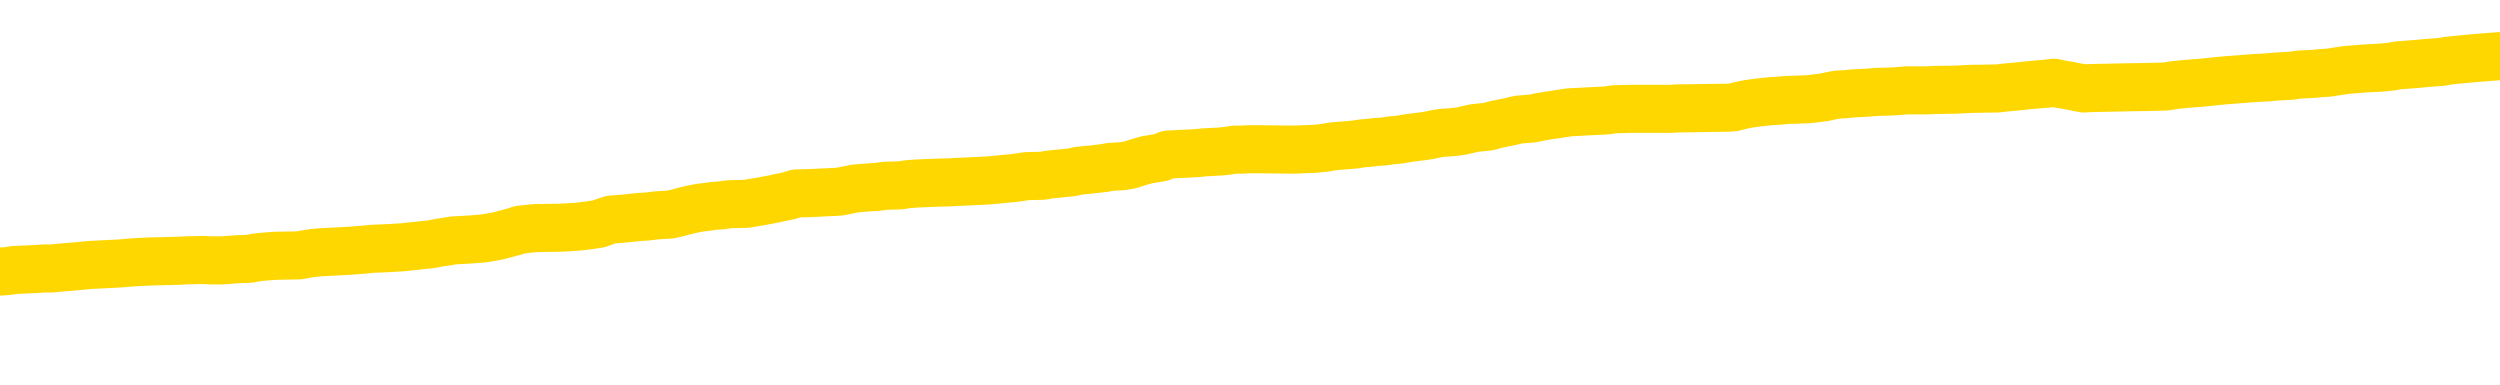 <svg xmlns="http://www.w3.org/2000/svg" version="1.1" viewBox="0 0 6500 1000">
	<path fill="none" stroke="gold" stroke-width="125" stroke-linecap="round" stroke-linejoin="round" d="M0 291367  L-1307019 291367 L-1306835 291365 L-1306344 291363 L-1306051 291361 L-1305740 291359 L-1305505 291357 L-1305452 291355 L-1305392 291352 L-1305239 291351 L-1305199 291348 L-1305066 291347 L-1304774 291345 L-1304233 291345 L-1303623 291344 L-1303575 291344 L-1302935 291343 L-1302901 291343 L-1302376 291343 L-1302243 291341 L-1301853 291339 L-1301525 291336 L-1301408 291333 L-1301196 291331 L-1300480 291331 L-1299910 291330 L-1299802 291330 L-1299628 291328 L-1299407 291326 L-1299005 291324 L-1298979 291322 L-1298051 291319 L-1297964 291316 L-1297882 291314 L-1297812 291311 L-1297514 291310 L-1297362 291307 L-1295472 291308 L-1295371 291308 L-1295109 291308 L-1294815 291310 L-1294674 291307 L-1294425 291307 L-1294389 291306 L-1294231 291304 L-1293768 291302 L-1293515 291300 L-1293302 291298 L-1293051 291296 L-1292702 291295 L-1291775 291292 L-1291681 291290 L-1291270 291288 L-1290099 291286 L-1288910 291284 L-1288818 291282 L-1288791 291279 L-1288525 291276 L-1288226 291274 L-1288097 291271 L-1288059 291268 L-1287245 291268 L-1286861 291270 L-1285800 291271 L-1285739 291271 L-1285474 291298 L-1285003 291323 L-1284810 291348 L-1284547 291373 L-1284210 291372 L-1284074 291371 L-1283619 291369 L-1282876 291368 L-1282858 291367 L-1282693 291364 L-1282625 291364 L-1282108 291363 L-1281080 291363 L-1280884 291361 L-1280395 291360 L-1280033 291359 L-1279624 291359 L-1279239 291360 L-1277535 291360 L-1277437 291360 L-1277366 291360 L-1277304 291360 L-1277120 291359 L-1276783 291359 L-1276143 291357 L-1276066 291356 L-1276005 291356 L-1275818 291355 L-1275738 291355 L-1275561 291353 L-1275542 291352 L-1275312 291352 L-1274924 291351 L-1274036 291351 L-1273996 291349 L-1273908 291348 L-1273881 291345 L-1272873 291344 L-1272723 291341 L-1272699 291340 L-1272566 291339 L-1272526 291337 L-1271268 291336 L-1271210 291336 L-1270670 291335 L-1270617 291335 L-1270571 291335 L-1270176 291333 L-1270036 291332 L-1269836 291331 L-1269690 291331 L-1269525 291331 L-1269248 291332 L-1268890 291332 L-1268337 291331 L-1267692 291330 L-1267433 291327 L-1267280 291326 L-1266879 291324 L-1266839 291323 L-1266718 291322 L-1266656 291323 L-1266642 291323 L-1266548 291323 L-1266255 291322 L-1266104 291316 L-1265774 291314 L-1265696 291311 L-1265620 291310 L-1265393 291306 L-1265327 291303 L-1265099 291300 L-1265047 291298 L-1264882 291296 L-1263876 291295 L-1263693 291294 L-1263142 291292 L-1262749 291290 L-1262351 291288 L-1261501 291286 L-1261423 291284 L-1260844 291283 L-1260403 291283 L-1260162 291282 L-1260004 291282 L-1259604 291279 L-1259583 291279 L-1259138 291278 L-1258733 291276 L-1258597 291274 L-1258422 291271 L-1258285 291268 L-1258035 291266 L-1257035 291264 L-1256953 291263 L-1256818 291262 L-1256779 291261 L-1255889 291259 L-1255673 291258 L-1255230 291257 L-1255113 291255 L-1255056 291254 L-1254380 291254 L-1254279 291253 L-1254251 291253 L-1252909 291251 L-1252503 291250 L-1252463 291249 L-1251535 291247 L-1251437 291246 L-1251304 291245 L-1250900 291243 L-1250874 291242 L-1250781 291241 L-1250564 291239 L-1250153 291237 L-1249000 291234 L-1248708 291231 L-1248679 291229 L-1248071 291227 L-1247821 291225 L-1247801 291223 L-1246872 291222 L-1246821 291219 L-1246698 291218 L-1246681 291215 L-1246525 291214 L-1246350 291211 L-1246213 291210 L-1246157 291209 L-1246049 291207 L-1245963 291206 L-1245730 291205 L-1245655 291203 L-1245347 291202 L-1245229 291201 L-1245059 291199 L-1244968 291198 L-1244865 291198 L-1244842 291197 L-1244765 291197 L-1244667 291194 L-1244300 291193 L-1244196 291192 L-1243692 291190 L-1243240 291189 L-1243202 291188 L-1243178 291186 L-1243137 291185 L-1243009 291184 L-1242908 291182 L-1242466 291181 L-1242184 291180 L-1241592 291178 L-1241461 291177 L-1241187 291174 L-1241034 291173 L-1240881 291172 L-1240796 291169 L-1240718 291168 L-1240532 291166 L-1240482 291166 L-1240454 291165 L-1240374 291164 L-1240351 291162 L-1240068 291160 L-1239464 291157 L-1238469 291156 L-1238171 291154 L-1237437 291153 L-1237192 291152 L-1237102 291150 L-1236525 291149 L-1235827 291148 L-1235074 291146 L-1234756 291145 L-1234373 291142 L-1234296 291141 L-1233662 291140 L-1233476 291138 L-1233388 291138 L-1233259 291138 L-1232946 291137 L-1232897 291136 L-1232755 291134 L-1232733 291133 L-1231765 291132 L-1231220 291131 L-1230742 291131 L-1230681 291131 L-1230357 291131 L-1230335 291129 L-1230273 291129 L-1230063 291128 L-1229986 291127 L-1229931 291125 L-1229909 291124 L-1229870 291123 L-1229854 291121 L-1229097 291120 L-1229080 291119 L-1228281 291117 L-1228128 291116 L-1227223 291115 L-1226717 291113 L-1226488 291111 L-1226446 291111 L-1226331 291109 L-1226155 291108 L-1225400 291109 L-1225265 291108 L-1225101 291107 L-1224783 291105 L-1224607 291103 L-1223585 291100 L-1223562 291097 L-1223311 291096 L-1223097 291093 L-1222464 291092 L-1222226 291089 L-1222193 291087 L-1222015 291084 L-1221935 291081 L-1221845 291080 L-1221781 291077 L-1221340 291075 L-1221317 291073 L-1220776 291072 L-1220520 291071 L-1220025 291069 L-1219148 291068 L-1219111 291067 L-1219059 291066 L-1219017 291064 L-1218900 291063 L-1218624 291062 L-1218417 291059 L-1218219 291056 L-1218196 291054 L-1218146 291051 L-1218107 291050 L-1218029 291048 L-1217431 291046 L-1217371 291044 L-1217268 291043 L-1217114 291042 L-1216482 291040 L-1215801 291039 L-1215498 291036 L-1215151 291035 L-1214954 291034 L-1214906 291031 L-1214585 291030 L-1213958 291028 L-1213811 291027 L-1213775 291026 L-1213717 291024 L-1213640 291022 L-1213399 291022 L-1213311 291020 L-1213216 291019 L-1212923 291018 L-1212788 291016 L-1212728 291015 L-1212691 291012 L-1212419 291012 L-1211413 291011 L-1211237 291010 L-1211187 291010 L-1210894 291008 L-1210702 291006 L-1210369 291004 L-1209862 291003 L-1209300 291000 L-1209285 290998 L-1209268 290997 L-1209168 290994 L-1209053 290991 L-1209014 290989 L-1208977 290987 L-1208911 290987 L-1208883 290986 L-1208744 290987 L-1208451 290987 L-1208401 290987 L-1208296 290987 L-1208031 290986 L-1207566 290985 L-1207422 290985 L-1207367 290982 L-1207310 290981 L-1207119 290979 L-1206754 290978 L-1206540 290978 L-1206345 290978 L-1206287 290978 L-1206228 290975 L-1206074 290974 L-1205805 290973 L-1205375 290979 L-1205359 290979 L-1205282 290978 L-1205218 290977 L-1205088 290967 L-1205065 290966 L-1204781 290965 L-1204733 290963 L-1204679 290962 L-1204216 290961 L-1204178 290961 L-1204137 290959 L-1203946 290958 L-1203466 290957 L-1202979 290955 L-1202963 290954 L-1202925 290953 L-1202668 290951 L-1202591 290949 L-1202361 290947 L-1202345 290945 L-1202050 290942 L-1201608 290941 L-1201161 290939 L-1200657 290938 L-1200503 290937 L-1200216 290935 L-1200176 290933 L-1199845 290932 L-1199623 290930 L-1199106 290928 L-1199030 290926 L-1198782 290924 L-1198588 290921 L-1198528 290920 L-1197752 290918 L-1197678 290918 L-1197447 290917 L-1197430 290917 L-1197369 290916 L-1197173 290914 L-1196709 290914 L-1196686 290913 L-1196556 290913 L-1195255 290913 L-1195239 290913 L-1195161 290912 L-1195068 290912 L-1194850 290912 L-1194698 290910 L-1194520 290912 L-1194466 290913 L-1194179 290914 L-1194139 290914 L-1193770 290914 L-1193329 290914 L-1193146 290914 L-1192825 290913 L-1192530 290913 L-1192084 290910 L-1192012 290909 L-1191550 290906 L-1191112 290905 L-1190930 290904 L-1189476 290901 L-1189344 290900 L-1188887 290897 L-1188661 290896 L-1188275 290893 L-1187758 290890 L-1186804 290888 L-1186010 290885 L-1185335 290884 L-1184910 290881 L-1184599 290880 L-1184369 290876 L-1183685 290872 L-1183672 290868 L-1183462 290863 L-1183440 290861 L-1183266 290859 L-1182316 290857 L-1182048 290855 L-1181233 290853 L-1180922 290851 L-1180885 290849 L-1180827 290847 L-1180210 290845 L-1179572 290843 L-1177946 290841 L-1177273 290840 L-1176631 290840 L-1176553 290840 L-1176497 290840 L-1176461 290840 L-1176433 290839 L-1176321 290836 L-1176303 290835 L-1176280 290833 L-1176127 290832 L-1176073 290829 L-1175995 290828 L-1175876 290827 L-1175778 290825 L-1175661 290824 L-1175391 290821 L-1175122 290820 L-1175104 290817 L-1174904 290816 L-1174757 290813 L-1174531 290812 L-1174397 290811 L-1174088 290809 L-1174028 290808 L-1173675 290805 L-1173326 290804 L-1173225 290803 L-1173161 290800 L-1173101 290799 L-1172717 290796 L-1172336 290795 L-1172231 290794 L-1171971 290792 L-1171700 290790 L-1171541 290788 L-1171508 290787 L-1171446 290786 L-1171305 290784 L-1171121 290783 L-1171077 290782 L-1170789 290782 L-1170772 290780 L-1170539 290780 L-1170478 290779 L-1170440 290779 L-1169860 290778 L-1169727 290776 L-1169703 290771 L-1169685 290762 L-1169667 290751 L-1169651 290740 L-1169627 290730 L-1169611 290722 L-1169590 290713 L-1169573 290703 L-1169550 290698 L-1169533 290693 L-1169511 290689 L-1169495 290686 L-1169446 290682 L-1169373 290678 L-1169339 290671 L-1169315 290666 L-1169279 290661 L-1169238 290656 L-1169201 290653 L-1169185 290648 L-1169161 290644 L-1169124 290641 L-1169107 290637 L-1169084 290634 L-1169066 290632 L-1169048 290629 L-1169032 290626 L-1169002 290622 L-1168976 290618 L-1168931 290617 L-1168915 290614 L-1168873 290613 L-1168825 290610 L-1168754 290608 L-1168739 290605 L-1168723 290603 L-1168660 290601 L-1168621 290600 L-1168582 290599 L-1168416 290597 L-1168351 290596 L-1168335 290595 L-1168291 290592 L-1168232 290591 L-1168020 290589 L-1167986 290588 L-1167944 290587 L-1167866 290585 L-1167328 290584 L-1167250 290583 L-1167146 290580 L-1167057 290579 L-1166881 290577 L-1166531 290576 L-1166375 290575 L-1165937 290573 L-1165780 290572 L-1165650 290571 L-1164946 290568 L-1164745 290567 L-1163785 290564 L-1163302 290563 L-1163203 290563 L-1163111 290561 L-1162866 290560 L-1162793 290559 L-1162350 290556 L-1162254 290555 L-1162239 290553 L-1162223 290552 L-1162198 290551 L-1161732 290549 L-1161515 290548 L-1161375 290547 L-1161082 290545 L-1160993 290544 L-1160952 290543 L-1160922 290541 L-1160749 290540 L-1160690 290539 L-1160614 290537 L-1160534 290536 L-1160464 290536 L-1160155 290535 L-1160070 290534 L-1159856 290532 L-1159821 290531 L-1159137 290530 L-1159038 290528 L-1158833 290527 L-1158787 290526 L-1158508 290524 L-1158446 290523 L-1158429 290520 L-1158351 290519 L-1158043 290516 L-1158019 290515 L-1157965 290512 L-1157942 290511 L-1157820 290510 L-1157684 290507 L-1157440 290506 L-1157314 290506 L-1156667 290504 L-1156651 290504 L-1156627 290504 L-1156446 290502 L-1156370 290500 L-1156278 290499 L-1155851 290498 L-1155434 290496 L-1155041 290494 L-1154963 290492 L-1154944 290491 L-1154581 290490 L-1154344 290488 L-1154116 290487 L-1153803 290486 L-1153725 290484 L-1153644 290482 L-1153466 290479 L-1153451 290478 L-1153185 290475 L-1153105 290474 L-1152875 290472 L-1152649 290471 L-1152333 290471 L-1152158 290470 L-1151797 290470 L-1151405 290469 L-1151336 290466 L-1151272 290465 L-1151132 290462 L-1151080 290461 L-1150978 290458 L-1150477 290457 L-1150279 290455 L-1150032 290454 L-1149847 290453 L-1149547 290451 L-1149471 290450 L-1149305 290447 L-1148421 290446 L-1148392 290443 L-1148269 290441 L-1147691 290439 L-1147613 290438 L-1146899 290438 L-1146587 290438 L-1146374 290438 L-1146357 290438 L-1145971 290438 L-1145446 290435 L-1145000 290434 L-1144670 290433 L-1144517 290431 L-1144191 290431 L-1144013 290430 L-1143932 290430 L-1143725 290427 L-1143550 290426 L-1142621 290425 L-1141732 290423 L-1141692 290422 L-1141464 290422 L-1141085 290421 L-1140298 290419 L-1140063 290418 L-1139988 290417 L-1139630 290415 L-1139058 290413 L-1138791 290411 L-1138405 290410 L-1138301 290410 L-1138131 290410 L-1137513 290410 L-1137302 290410 L-1136994 290410 L-1136941 290409 L-1136813 290407 L-1136760 290406 L-1136641 290405 L-1136305 290402 L-1135345 290401 L-1135214 290398 L-1135012 290397 L-1134381 290396 L-1134070 290394 L-1133656 290393 L-1133628 290392 L-1133483 290390 L-1133063 290389 L-1131730 290389 L-1131683 290388 L-1131555 290385 L-1131538 290384 L-1130960 290381 L-1130754 290380 L-1130725 290378 L-1130684 290377 L-1130627 290376 L-1130589 290374 L-1130511 290373 L-1130368 290372 L-1129913 290370 L-1129795 290369 L-1129510 290368 L-1129137 290366 L-1129041 290365 L-1128714 290364 L-1128360 290362 L-1128190 290361 L-1128142 290360 L-1128033 290358 L-1127944 290357 L-1127917 290356 L-1127840 290353 L-1127537 290352 L-1127503 290349 L-1127431 290348 L-1127063 290346 L-1126728 290345 L-1126647 290345 L-1126427 290344 L-1126256 290342 L-1126228 290341 L-1125731 290340 L-1125182 290337 L-1124301 290336 L-1124203 290333 L-1124126 290332 L-1123851 290331 L-1123604 290328 L-1123530 290327 L-1123469 290324 L-1123350 290323 L-1123307 290321 L-1123197 290320 L-1123121 290317 L-1122420 290316 L-1122174 290315 L-1122135 290313 L-1121978 290312 L-1121379 290312 L-1121152 290312 L-1121060 290312 L-1120585 290312 L-1119988 290309 L-1119468 290308 L-1119447 290307 L-1119301 290305 L-1118981 290305 L-1118440 290305 L-1118208 290305 L-1118037 290305 L-1117551 290304 L-1117323 290303 L-1117238 290301 L-1116892 290300 L-1116566 290300 L-1116043 290299 L-1115716 290297 L-1115115 290296 L-1114918 290293 L-1114866 290292 L-1114825 290291 L-1114544 290289 L-1113859 290287 L-1113549 290285 L-1113524 290283 L-1113333 290281 L-1113110 290280 L-1113024 290279 L-1112361 290276 L-1112336 290275 L-1112114 290272 L-1111785 290271 L-1111433 290268 L-1111228 290267 L-1110995 290264 L-1110737 290263 L-1110548 290260 L-1110501 290259 L-1110273 290258 L-1110239 290256 L-1110082 290255 L-1109868 290254 L-1109695 290252 L-1109604 290251 L-1109326 290250 L-1109083 290248 L-1108767 290247 L-1108341 290247 L-1108304 290247 L-1107820 290247 L-1107587 290247 L-1107375 290246 L-1107149 290244 L-1106599 290244 L-1106352 290243 L-1105518 290243 L-1105462 290242 L-1105440 290240 L-1105282 290239 L-1104821 290238 L-1104780 290236 L-1104440 290234 L-1104307 290232 L-1104084 290231 L-1103512 290230 L-1103040 290228 L-1102846 290227 L-1102653 290226 L-1102463 290224 L-1102361 290223 L-1101993 290222 L-1101947 290220 L-1101865 290219 L-1100572 290218 L-1100524 290216 L-1100255 290216 L-1100110 290216 L-1099559 290216 L-1099443 290215 L-1099361 290214 L-1099002 290212 L-1098778 290211 L-1098497 290210 L-1098168 290207 L-1097660 290206 L-1097547 290205 L-1097468 290203 L-1097304 290202 L-1097010 290202 L-1096541 290202 L-1096344 290203 L-1096294 290203 L-1095644 290202 L-1095522 290201 L-1095068 290201 L-1095032 290199 L-1094564 290198 L-1094453 290197 L-1094437 290195 L-1094221 290195 L-1094040 290194 L-1093508 290194 L-1092479 290194 L-1092279 290193 L-1091821 290191 L-1090873 290189 L-1090774 290187 L-1090420 290185 L-1090359 290183 L-1090345 290182 L-1090310 290181 L-1089940 290179 L-1089820 290178 L-1089578 290177 L-1089414 290175 L-1089227 290174 L-1089106 290173 L-1088036 290170 L-1087178 290169 L-1086965 290166 L-1086868 290165 L-1086694 290162 L-1086361 290161 L-1086289 290159 L-1086231 290158 L-1086056 290158 L-1085667 290157 L-1085432 290155 L-1085320 290154 L-1085203 290153 L-1084223 290151 L-1084197 290150 L-1083603 290147 L-1083570 290147 L-1083422 290146 L-1083137 290145 L-1082225 290145 L-1081279 290145 L-1081126 290143 L-1081024 290143 L-1080892 290142 L-1080749 290141 L-1080723 290140 L-1080608 290138 L-1080390 290137 L-1079709 290136 L-1079579 290134 L-1079276 290133 L-1079036 290130 L-1078704 290129 L-1078065 290128 L-1077722 290125 L-1077661 290124 L-1077505 290124 L-1076583 290124 L-1076113 290124 L-1076069 290124 L-1076057 290122 L-1076015 290121 L-1075993 290120 L-1075966 290118 L-1075822 290117 L-1075400 290116 L-1075065 290116 L-1074873 290114 L-1074445 290114 L-1074257 290113 L-1073868 290110 L-1073334 290109 L-1072961 290108 L-1072940 290108 L-1072690 290106 L-1072571 290105 L-1072496 290104 L-1072360 290102 L-1072320 290101 L-1072241 290100 L-1071846 290098 L-1071350 290097 L-1071238 290094 L-1071065 290093 L-1070757 290092 L-1070310 290090 L-1069987 290089 L-1069844 290086 L-1069417 290084 L-1069264 290081 L-1069209 290078 L-1068395 290077 L-1068375 290076 L-1068003 290074 L-1067946 290074 L-1066817 290073 L-1066749 290073 L-1066191 290072 L-1065996 290071 L-1065860 290069 L-1065627 290068 L-1065280 290067 L-1065245 290064 L-1065210 290063 L-1065141 290060 L-1064793 290059 L-1064620 290057 L-1064136 290056 L-1064119 290055 L-1063794 290053 L-1063637 290052 L-1062496 290049 L-1062471 290048 L-1062279 290045 L-1062086 290044 L-1061836 290043 L-1061818 290041 L-1060798 290040 L-1060500 290039 L-1060425 290037 L-1060289 290035 L-1060113 290033 L-1059536 290031 L-1059321 290029 L-1059257 290028 L-1059126 290027 L-1059089 290024 L-1058566 290023 L-1058428 290545 L-1058414 290545 L-1058391 290545 L-1058371 290545 L-1058144 290021 L-1057368 290021 L-1057326 290021 L-1056958 290021 L-1056880 290020 L-1056828 290019 L-1056155 290017 L-1055412 290016 L-1054988 290016 L-1054540 290015 L-1053478 290013 L-1053167 290011 L-1052757 290011 L-1052685 290009 L-1052160 290009 L-1052066 290009 L-1052048 290009 L-1051603 290008 L-1051418 290006 L-1050637 290003 L-1049965 290002 L-1049553 289998 L-1049321 289995 L-1049180 289994 L-1049099 289991 L-1049079 289990 L-1049003 289990 L-1048874 289988 L-1048557 289990 L-1048333 289990 L-1048008 289988 L-1047946 289988 L-1047576 289988 L-1047543 289988 L-1047334 289988 L-1046667 289988 L-1046589 289988 L-1046431 289986 L-1046321 289986 L-1045994 289984 L-1045839 289983 L-1045498 289983 L-1045441 289980 L-1045103 289978 L-1044900 289976 L-1044847 289974 L-1043470 289972 L-1043341 289971 L-1042907 289970 L-1042587 289968 L-1041759 289966 L-1041636 289964 L-1040905 289962 L-1040749 289959 L-1040708 289958 L-1040654 289956 L-1040631 289955 L-1040517 289954 L-1040221 289952 L-1039931 289951 L-1039877 289950 L-1039756 289948 L-1039726 289947 L-1039626 289946 L-1039182 289946 L-1039030 289944 L-1038195 289944 L-1037653 289943 L-1037318 289943 L-1037303 289942 L-1037227 289941 L-1037111 289939 L-1036916 289938 L-1036652 289937 L-1035818 289935 L-1035721 289934 L-1035200 289933 L-1035158 289931 L-1035059 289930 L-1034230 289930 L-1034095 289929 L-1033757 289929 L-1033203 289927 L-1032823 289926 L-1032660 289925 L-1032350 289923 L-1031537 289922 L-1031231 289921 L-1030963 289921 L-1030641 289921 L-1030320 289922 L-1030045 289922 L-1029216 289919 L-1029121 289918 L-1029029 289914 L-1028924 289910 L-1028537 289906 L-1028057 289903 L-1028041 289902 L-1027922 289901 L-1027554 289898 L-1027460 289897 L-1026626 289894 L-1026549 289893 L-1026249 289891 L-1026159 289890 L-1025751 289887 L-1025641 289885 L-1024942 289883 L-1024469 289882 L-1024408 289881 L-1024190 289878 L-1023916 289877 L-1023803 289875 L-1022776 289874 L-1022389 289873 L-1022369 289872 L-1022036 289870 L-1021791 289869 L-1021358 289868 L-1021248 289866 L-1021131 289865 L-1020679 289862 L-1020088 289861 L-1019752 289860 L-1017859 289858 L-1017745 289856 L-1017534 289854 L-1016215 289853 L-1016109 289554 L-1016043 289260 L-1016007 288988 L-1015945 288988 L-1015445 289284 L-1014770 289576 L-1014748 289845 L-1014478 289842 L-1013510 289842 L-1012820 289841 L-1012658 289840 L-1012118 289838 L-1012028 289837 L-1011009 289836 L-1010061 289833 L-1009695 289834 L-1009592 289836 L-1009004 289836 L-1008945 289836 L-1008844 289834 L-1008404 289832 L-1008297 289830 L-1007855 289829 L-1006855 289825 L-1006599 289821 L-1006496 289817 L-1006366 289814 L-1005999 289812 L-1005418 289809 L-1005387 289808 L-1005072 289807 L-1003089 289805 L-1002973 289804 L-1002905 289804 L-1002547 289803 L-1000928 289801 L-1000750 289801 L-1000606 289801 L-999784 289803 L-999731 289804 L-999676 289804 L-999242 289804 L-998262 289805 L-998188 289805 L-997103 289804 L-996890 289804 L-996174 289801 L-995786 289800 L-995567 289797 L-995247 289795 L-994754 289792 L-994626 289791 L-994397 289788 L-994165 289785 L-994106 289784 L-993816 289783 L-993544 289780 L-992514 289779 L-990849 289777 L-990430 289776 L-990293 289775 L-990136 289775 L-989831 289773 L-989603 289771 L-989445 289769 L-989285 289767 L-989116 289764 L-989069 289763 L-989015 289761 L-988994 289761 L-988608 289760 L-988358 289760 L-988087 289760 L-987927 289760 L-987837 289760 L-986178 289760 L-986013 289761 L-985633 289760 L-985173 289760 L-984563 289757 L-983470 289756 L-983039 289755 L-983008 289753 L-982945 289752 L-982928 289751 L-981224 289749 L-981182 289748 L-980716 289747 L-980529 289745 L-980497 289743 L-979902 289742 L-979852 289740 L-979529 289739 L-979478 289738 L-979268 289736 L-979250 289735 L-978984 289732 L-978931 289731 L-978462 289730 L-977952 289727 L-977873 289727 L-977579 289726 L-977562 289724 L-977524 289723 L-977453 289722 L-977295 289720 L-976349 289720 L-976293 289720 L-975772 289720 L-975580 289719 L-975479 289719 L-975253 289718 L-974743 289718 L-974355 289753 L-974285 289753 L-973937 289752 L-973580 289751 L-972451 289712 L-972400 289710 L-972174 289708 L-972140 289707 L-972015 289704 L-971916 289704 L-971651 289704 L-970911 289706 L-970333 289706 L-970039 289706 L-969333 289706 L-969154 289704 L-969131 289704 L-968495 289703 L-968184 289702 L-967788 289702 L-967758 289700 L-967737 289699 L-967583 289698 L-966898 289698 L-966882 289698 L-966542 289698 L-966269 289696 L-966232 289695 L-966176 289692 L-966154 289691 L-966082 289690 L-965750 289688 L-965644 289687 L-965615 289684 L-965417 289683 L-965264 289682 L-964396 289680 L-963834 289678 L-963818 289678 L-963716 289677 L-963614 289678 L-963468 289678 L-963389 289678 L-963352 289677 L-963296 289675 L-963223 289674 L-963078 289673 L-962596 289673 L-962192 289671 L-961325 289673 L-961305 289673 L-961048 289673 L-960971 289673 L-960942 289671 L-960931 289669 L-960914 289667 L-960621 289666 L-960582 289665 L-960510 289663 L-960436 289662 L-960231 289661 L-960071 289657 L-959770 289653 L-959693 289647 L-959675 289643 L-959459 289641 L-959228 289641 L-959118 289642 L-958748 289643 L-958590 289643 L-958358 289643 L-958190 289643 L-958045 289642 L-957913 289641 L-956637 289638 L-956234 289635 L-956173 289634 L-956056 289631 L-955631 289630 L-955616 289627 L-955554 289626 L-955280 289623 L-955168 289622 L-954886 289619 L-954608 289618 L-954183 289615 L-954161 289614 L-954083 289613 L-953957 289611 L-953371 289610 L-952979 289609 L-952644 289608 L-952055 289606 L-951952 289606 L-951782 289605 L-951646 289605 L-950818 289604 L-949633 289602 L-949597 289601 L-949541 289601 L-949321 289600 L-949116 289600 L-948961 289600 L-948704 289598 L-948628 289597 L-948085 289596 L-948049 289594 L-947800 289593 L-947412 289592 L-946587 289590 L-946228 289589 L-945918 289589 L-945660 289588 L-945436 289586 L-945030 289585 L-944914 289584 L-944730 289582 L-944677 289582 L-944489 289581 L-944318 289580 L-944289 289578 L-944009 289577 L-943698 289576 L-943560 289574 L-943250 289573 L-943057 289573 L-943041 289572 L-942322 289572 L-942188 289569 L-941891 289568 L-941800 289566 L-941199 289566 L-941161 289565 L-941083 289564 L-940462 289562 L-940311 289560 L-940270 289558 L-939960 289557 L-939768 289556 L-939575 289553 L-939519 289550 L-939210 289549 L-939158 289548 L-939104 289549 L-939078 289549 L-938953 289549 L-938142 289548 L-938066 289546 L-937525 289545 L-937257 289544 L-936597 289543 L-935690 289541 L-935448 289540 L-934916 289539 L-934699 289537 L-933591 289539 L-933541 289539 L-932765 289539 L-932218 289537 L-932107 289536 L-931954 289533 L-931898 289532 L-931733 289531 L-931356 289529 L-930908 289528 L-930854 289527 L-930699 289525 L-930019 289524 L-929799 289523 L-929281 289521 L-928432 289519 L-928416 289517 L-926625 289516 L-926071 289515 L-925954 289513 L-924948 289512 L-924911 289511 L-924679 289511 L-924586 289511 L-924546 289511 L-924214 289509 L-923862 289508 L-923597 289505 L-923310 289504 L-923000 289501 L-922745 289499 L-922652 289497 L-922162 289496 L-921954 289495 L-921389 289493 L-921274 289495 L-920923 289493 L-920872 289493 L-920832 289493 L-920228 289491 L-919494 289488 L-918913 289485 L-918678 289483 L-918137 289479 L-917985 289476 L-917483 289475 L-917274 289472 L-917251 289472 L-917192 289471 L-916229 289471 L-916051 289470 L-915610 289468 L-915585 289466 L-915430 289464 L-915349 289464 L-915198 289466 L-914551 289466 L-914502 289464 L-913382 289463 L-912398 289462 L-912336 289460 L-911615 289459 L-910751 289458 L-910372 289456 L-910153 289456 L-909393 289455 L-909341 289454 L-909032 289451 L-908181 289451 L-907988 289450 L-907811 289448 L-907587 289448 L-907460 289447 L-907268 289447 L-907035 289446 L-906866 289447 L-906579 289446 L-906300 289446 L-906217 289444 L-906046 289443 L-906030 289440 L-905876 289439 L-905837 289438 L-905061 289436 L-904985 289436 L-904752 289434 L-904326 289432 L-903980 289431 L-903397 289430 L-903128 289430 L-902869 289430 L-902740 289427 L-902724 289426 L-902610 289424 L-902586 289423 L-902352 289422 L-902316 289420 L-901000 289420 L-900944 289419 L-900265 289416 L-899693 289416 L-899567 289416 L-899414 289416 L-899337 289416 L-899025 289414 L-898752 289412 L-898663 289410 L-898561 289410 L-897633 289409 L-897557 289409 L-897193 289409 L-897169 289407 L-897132 289406 L-896357 289403 L-896265 289402 L-896125 289401 L-895723 289399 L-895461 289399 L-895218 289401 L-895004 289399 L-894923 289399 L-894847 289399 L-894770 289399 L-894584 289401 L-894517 289401 L-894267 289401 L-894212 289399 L-894075 289398 L-893995 289395 L-893882 289394 L-893659 289393 L-893494 289391 L-893453 289390 L-893284 289389 L-892913 289387 L-892898 289386 L-892782 289385 L-892061 289383 L-892025 289382 L-891892 289382 L-891545 289381 L-891133 289381 L-891097 289381 L-891019 289379 L-890980 289378 L-890616 289377 L-890412 289375 L-890397 289374 L-890051 289373 L-889703 289373 L-889377 289373 L-889275 289371 L-889122 289371 L-888928 289370 L-888696 289370 L-888604 289370 L-888448 289370 L-888371 289370 L-888330 289369 L-888217 289367 L-888194 289366 L-887943 289366 L-887804 289363 L-887226 289359 L-886398 289357 L-885910 289354 L-885789 289353 L-885750 289351 L-885738 289350 L-885585 289347 L-885485 289345 L-885252 289344 L-884861 289341 L-884557 289340 L-884541 289338 L-884371 289337 L-884132 289334 L-883536 289334 L-882932 289333 L-882892 289333 L-882852 289333 L-882699 289332 L-882645 289330 L-882583 289329 L-882515 289328 L-882460 289325 L-882435 289324 L-882388 289322 L-882294 289320 L-882157 289318 L-882003 289317 L-881871 289316 L-881830 289316 L-881794 289314 L-881733 289313 L-881459 289310 L-881145 289309 L-881104 289306 L-881019 289305 L-880841 289304 L-880604 289302 L-880247 289301 L-880217 289300 L-879647 289298 L-879525 289297 L-879289 289296 L-879266 289296 L-878984 289294 L-878699 289294 L-878444 289294 L-877872 289293 L-877575 289292 L-877499 289290 L-876800 289289 L-876722 289288 L-876687 289286 L-876661 289285 L-876609 289282 L-876415 289281 L-876275 289279 L-876239 289277 L-876199 289276 L-875604 289275 L-875371 289273 L-875088 289282 L-875033 289290 L-874959 289300 L-874881 289308 L-874645 289305 L-874401 289304 L-874266 289302 L-874159 289301 L-874080 289300 L-873693 289297 L-873566 289296 L-873413 289294 L-873375 289293 L-873229 289292 L-873008 289290 L-872834 289289 L-872765 289288 L-871943 289285 L-871927 289285 L-871633 289284 L-870845 289282 L-870535 289282 L-870389 289281 L-870161 289280 L-869960 289277 L-869023 289276 L-868986 289275 L-868964 289273 L-868923 289271 L-868654 289269 L-868058 289268 L-867994 289267 L-867959 289265 L-867942 289264 L-867247 289264 L-867045 289264 L-867013 289264 L-866680 289264 L-866572 289263 L-865947 289260 L-865443 289259 L-865406 289256 L-864964 289256 L-864868 289255 L-864709 289255 L-864396 289255 L-864383 289255 L-863943 289256 L-863461 289257 L-863332 289257 L-863012 289257 L-862944 289256 L-862640 289256 L-862464 289255 L-862270 289253 L-862027 289251 L-861830 289248 L-861804 289245 L-861226 289244 L-861156 289243 L-860746 289241 L-860692 289240 L-860646 289239 L-860282 289237 L-860135 289236 L-859930 289235 L-859834 289235 L-859679 289233 L-859617 289232 L-859470 289229 L-859369 289228 L-858812 289228 L-858790 289231 L-858618 289232 L-858076 289233 L-858015 289233 L-857961 289231 L-857933 289228 L-857861 289227 L-857845 289224 L-857781 289223 L-857745 289220 L-857590 289219 L-857265 289217 L-856699 289216 L-856684 289215 L-856622 289212 L-856521 289210 L-856474 289210 L-856232 289208 L-855810 289208 L-855655 289208 L-853913 289206 L-853371 289204 L-852428 289203 L-852019 289202 L-851478 289199 L-851281 289198 L-851113 289196 L-850817 289195 L-850702 289194 L-850687 289194 L-850532 289192 L-850392 289191 L-850316 289188 L-850184 289188 L-849836 289188 L-849465 289190 L-848867 289190 L-848692 289190 L-848535 289188 L-848266 289187 L-848115 289187 L-847824 289191 L-847800 289194 L-847717 289196 L-847490 289199 L-846790 289198 L-846663 289196 L-846232 289195 L-846138 289194 L-844933 289194 L-844884 289192 L-844591 289192 L-844187 289191 L-843911 289188 L-843892 289187 L-843774 289186 L-843698 289184 L-843517 289183 L-843037 289182 L-842585 289179 L-842175 289178 L-842145 289176 L-841726 289175 L-841612 289175 L-841494 289175 L-841479 289175 L-841285 289174 L-841263 289171 L-841031 289170 L-840588 289168 L-840268 289166 L-839803 289166 L-839638 289164 L-839483 289163 L-839327 289163 L-838874 289163 L-838555 289163 L-838500 289164 L-838129 289164 L-838091 289166 L-837765 289166 L-837648 289164 L-837549 289163 L-837223 289160 L-836836 289159 L-836575 289158 L-836217 289155 L-835960 289154 L-833790 289152 L-833741 289151 L-833718 289150 L-833307 289150 L-833245 289150 L-833175 289151 L-832944 289151 L-832634 289150 L-832330 289147 L-832286 289146 L-831978 289145 L-831845 289143 L-831629 289142 L-830916 289141 L-830761 289141 L-830623 289139 L-830474 289139 L-830453 289139 L-830259 289138 L-830233 289137 L-830142 289135 L-830120 289134 L-830104 289133 L-830004 289131 L-829075 289130 L-828617 289130 L-827525 289127 L-827103 289127 L-826699 289126 L-826660 289125 L-826407 289123 L-825632 289121 L-825616 289119 L-825592 289118 L-825399 289117 L-824662 289115 L-824393 289114 L-824352 289113 L-823953 289110 L-823929 289109 L-823139 289107 L-822459 289106 L-821088 289105 L-820818 289103 L-820770 289102 L-820232 289099 L-820199 289098 L-820097 289095 L-819774 289094 L-819694 289093 L-819425 289093 L-818513 289091 L-818374 289091 L-818125 289089 L-817580 289089 L-817158 289087 L-816965 289086 L-816949 289086 L-816811 289083 L-816717 289082 L-816590 289081 L-816330 289080 L-816305 289077 L-816214 289076 L-815904 289074 L-815843 289073 L-815727 289073 L-815377 289073 L-814566 289073 L-814335 289070 L-813506 289070 L-813274 289068 L-813057 289066 L-812539 289066 L-811901 289065 L-811484 289064 L-811162 289062 L-810681 289061 L-810256 289061 L-810194 289060 L-809846 289060 L-809805 289058 L-809792 289057 L-809692 289054 L-809647 289054 L-809161 289053 L-808360 289053 L-808025 289053 L-806944 289052 L-806464 289050 L-806441 289049 L-806301 289048 L-805746 289046 L-805049 289045 L-804740 289044 L-804518 289042 L-804413 289041 L-804311 289038 L-803640 289037 L-803546 289036 L-803524 289036 L-803446 289034 L-803268 289034 L-803096 289034 L-802915 289033 L-802902 289032 L-802826 289030 L-802662 289029 L-802147 289028 L-802131 289026 L-801990 289026 L-801628 289025 L-801604 289025 L-801473 289024 L-801448 289022 L-801086 289021 L-800561 289018 L-800467 289017 L-800251 289015 L-800158 289013 L-800133 289012 L-799669 289011 L-799592 289011 L-799190 289009 L-798740 289009 L-797488 289008 L-797449 289007 L-797017 289005 L-796985 289004 L-796266 289003 L-796089 289001 L-795954 289000 L-795647 288999 L-795592 288997 L-795567 288995 L-795551 288992 L-795376 288991 L-795187 288989 L-794679 288989 L-794306 288979 L-793967 288967 L-793929 288956 L-793210 288947 L-793116 288946 L-793077 288944 L-792536 288944 L-792513 288943 L-792110 288942 L-791684 288940 L-791413 288940 L-791234 288939 L-790988 288936 L-790964 288935 L-790908 288932 L-790291 288931 L-789789 288930 L-789401 288930 L-788782 288931 L-788566 288931 L-788411 288932 L-787119 288930 L-787020 288928 L-786577 288926 L-786246 288924 L-785945 288922 L-785703 288920 L-784968 288918 L-784389 288916 L-783559 288915 L-783459 288914 L-782902 288912 L-782764 288911 L-781122 288910 L-781061 288910 L-780967 288910 L-780000 288910 L-779823 288908 L-779536 288908 L-779318 288908 L-779240 288907 L-778968 288907 L-778853 288906 L-778700 288904 L-778389 288903 L-778311 288902 L-778220 288902 L-778143 288900 L-778027 288900 L-777848 288899 L-777756 288898 L-777717 288896 L-777214 288896 L-776996 288895 L-776866 288895 L-776711 288894 L-776657 288892 L-776532 288892 L-776147 288891 L-775639 288890 L-775566 288888 L-775086 288887 L-775009 288886 L-774909 288886 L-774675 288884 L-774211 288884 L-773981 288884 L-773964 288884 L-773732 288884 L-773577 288884 L-773516 288884 L-773323 288883 L-773052 288881 L-772300 288879 L-771347 288879 L-771311 288878 L-771086 288878 L-770646 288878 L-770366 288875 L-770017 288874 L-768948 288873 L-768020 288873 L-767890 288873 L-767843 288873 L-767774 288871 L-767619 288871 L-767541 288869 L-767368 288866 L-766933 288863 L-766729 288862 L-766669 288859 L-766086 288858 L-765932 288855 L-765817 288854 L-765776 288853 L-765606 288851 L-765470 288850 L-765259 288847 L-765181 288846 L-765158 288845 L-764949 288842 L-764539 288841 L-764515 288839 L-764292 288838 L-764146 288837 L-764112 288835 L-764098 288834 L-764076 288833 L-763842 288831 L-763657 288830 L-763440 288829 L-763414 288827 L-762725 288826 L-762621 288825 L-762586 288823 L-762565 288822 L-762371 288821 L-762318 288819 L-762201 288817 L-762120 288817 L-762009 288816 L-761694 288814 L-761235 288813 L-760980 288812 L-760745 288809 L-760616 288808 L-760263 288806 L-760204 288805 L-760051 288804 L-759479 288801 L-759392 288800 L-759239 288797 L-758943 288794 L-758573 288792 L-758270 288789 L-758194 288788 L-757789 288786 L-757621 288786 L-757477 288786 L-756937 288786 L-756876 288786 L-756860 288784 L-756694 288782 L-756488 288781 L-756413 288781 L-756321 288780 L-755911 288778 L-755895 288777 L-755872 288777 L-755679 288776 L-755602 288788 L-755431 288800 L-755369 288810 L-755354 288822 L-754839 288821 L-754618 288819 L-753999 288817 L-753745 288816 L-753551 288814 L-753512 288813 L-753438 288813 L-753373 288813 L-752723 288813 L-752684 288814 L-752510 288814 L-752444 288814 L-751770 288814 L-751381 288812 L-751119 288810 L-750882 288809 L-750804 288806 L-750788 288804 L-750586 288802 L-750215 288800 L-749990 288798 L-749354 288797 L-749334 288797 L-748947 288796 L-748854 288796 L-748795 288794 L-748519 288793 L-748210 288793 L-748133 288792 L-747281 288793 L-746939 288800 L-746502 288808 L-746068 288814 L-745573 288821 L-745423 288819 L-745155 288821 L-743917 288822 L-743860 288825 L-742097 288826 L-741906 288825 L-740896 288823 L-740745 288822 L-740370 288825 L-740049 288827 L-739443 288830 L-739374 288833 L-739196 288831 L-738368 288830 L-738229 288829 L-737843 288827 L-737658 288826 L-737615 288825 L-737495 288823 L-737285 288822 L-736837 288819 L-736489 288818 L-736357 288817 L-735948 288816 L-735598 288816 L-735312 288814 L-735119 288813 L-734964 288813 L-734800 288812 L-734732 288810 L-734632 288810 L-734399 288809 L-734282 288809 L-734229 288808 L-733687 288808 L-733223 288806 L-732041 288806 L-731908 288806 L-731883 288806 L-731830 288806 L-731163 288806 L-730128 288804 L-729934 288802 L-729754 288801 L-729603 288801 L-729562 288800 L-729547 288800 L-729486 288798 L-729161 288797 L-728000 288796 L-727806 288794 L-727629 288793 L-726515 288792 L-725656 288790 L-725549 288790 L-725076 288789 L-724883 288789 L-722561 288788 L-722484 288786 L-722362 288784 L-722328 288782 L-722291 288780 L-722196 288776 L-721981 288773 L-721399 288770 L-721013 288769 L-720240 288768 L-720162 288766 L-719465 288766 L-718923 288766 L-718883 288765 L-718752 288765 L-718288 288764 L-718250 288762 L-718115 288761 L-717747 288760 L-717717 288758 L-717567 288758 L-717167 288757 L-715343 288758 L-714536 288757 L-713817 288757 L-713800 288757 L-713487 288754 L-712925 288753 L-712424 288752 L-711905 288751 L-711883 288749 L-710139 288748 L-709970 288747 L-709775 288745 L-708881 288744 L-708362 288741 L-708152 288740 L-707894 288739 L-707184 288737 L-706234 288736 L-705576 288735 L-705537 288732 L-705250 288731 L-705168 288729 L-705072 288729 L-704940 288728 L-704863 288728 L-704128 288728 L-703791 288727 L-703741 288728 L-703486 288728 L-703199 288727 L-702774 288727 L-702193 288725 L-701934 288725 L-701783 288724 L-701536 288724 L-701497 288724 L-700700 288723 L-700662 288721 L-700485 288721 L-700076 288719 L-699848 288719 L-699771 288719 L-699640 288719 L-699524 288717 L-699175 288716 L-699112 288715 L-698960 288713 L-698219 288712 L-698108 288711 L-697937 288709 L-697898 288708 L-697604 288708 L-697202 288708 L-697026 288708 L-696931 288708 L-696622 288707 L-695821 288705 L-695362 288703 L-694842 288701 L-694353 288700 L-693658 288699 L-692612 288697 L-692343 288697 L-692288 288696 L-692128 288696 L-691877 288696 L-691631 288695 L-691552 288693 L-691337 288691 L-691025 288689 L-690562 288687 L-690547 288685 L-690251 288685 L-690238 288684 L-689247 288683 L-688574 288682 L-688240 288679 L-687623 288679 L-687486 288678 L-686847 288676 L-686717 288675 L-685766 288672 L-685667 288670 L-685107 288668 L-684699 288668 L-684270 288668 L-684179 288667 L-683344 288667 L-682981 288667 L-682942 288668 L-682809 288670 L-682633 288670 L-682416 288670 L-682362 288668 L-682205 288666 L-681952 288664 L-680852 288663 L-680775 288662 L-680555 288660 L-680424 288658 L-680388 288656 L-680195 288655 L-680095 288654 L-679611 288652 L-679327 288651 L-679167 288650 L-679072 288647 L-678801 288646 L-678531 288644 L-678515 288639 L-678376 288635 L-678238 288631 L-677911 288626 L-677602 288623 L-677561 288622 L-677486 288619 L-677370 288618 L-676520 288615 L-676193 288614 L-675862 288613 L-675729 288613 L-675513 288613 L-675497 288613 L-674817 288613 L-674723 288610 L-674700 288609 L-674684 288606 L-674646 288605 L-674234 288602 L-673964 288601 L-673924 288599 L-673556 288599 L-673346 288598 L-672263 288598 L-672247 288597 L-672218 288595 L-672198 288595 L-671821 288593 L-671566 288591 L-671318 288589 L-671179 288586 L-671047 288585 L-670715 288583 L-670622 288582 L-670561 288581 L-670003 288579 L-669942 288578 L-669786 288577 L-669592 288575 L-669399 288574 L-669384 288573 L-669345 288571 L-669306 288570 L-669036 288569 L-668912 288567 L-668880 288566 L-668781 288566 L-668625 288566 L-668484 288566 L-668200 288565 L-667874 288565 L-667178 288563 L-667156 288563 L-666646 288563 L-665800 288563 L-665437 288562 L-665283 288561 L-664679 288561 L-664509 288561 L-664448 288561 L-664393 288559 L-663337 288558 L-663319 288558 L-662413 288558 L-662392 288558 L-662225 288557 L-661982 288557 L-661932 288555 L-661878 288553 L-661740 288552 L-661701 288550 L-660772 288549 L-660717 288549 L-660595 288549 L-660523 288549 L-660408 288549 L-660229 288550 L-659247 288549 L-659107 288549 L-658990 288546 L-658695 288544 L-658448 288542 L-658411 288541 L-658356 288542 L-658335 288542 L-658202 288542 L-658123 288542 L-657985 288541 L-657362 288541 L-657196 288540 L-656731 288540 L-656555 288537 L-656539 288536 L-656478 288534 L-656362 288533 L-655879 288532 L-655184 288530 L-654811 288529 L-654641 288528 L-653675 288526 L-653520 288525 L-653343 288525 L-653250 288524 L-652995 288524 L-652824 288524 L-652177 288522 L-652166 288522 L-651586 288521 L-651448 288521 L-651393 288518 L-650658 288517 L-650619 288516 L-650541 288516 L-649899 288514 L-649125 288514 L-649032 288513 L-648984 288513 L-648968 288512 L-648932 288512 L-648916 288509 L-648853 288508 L-648837 288506 L-648817 288506 L-648662 288505 L-648623 288504 L-648607 288502 L-648568 288501 L-648429 288500 L-648352 288498 L-647988 288497 L-647640 288496 L-646866 288494 L-646264 288493 L-646067 288492 L-645837 288492 L-645700 288490 L-645062 288490 L-644772 288489 L-644751 288489 L-644290 288488 L-644058 288488 L-644003 288486 L-643964 288485 L-643461 288484 L-642911 288483 L-642123 288481 L-641000 288481 L-640106 288480 L-640018 288480 L-639718 288479 L-639647 288477 L-639531 288476 L-638354 288475 L-638006 288473 L-637983 288472 L-637464 288471 L-637318 288469 L-637209 288468 L-637000 288467 L-636845 288465 L-636823 288464 L-636629 288463 L-636552 288461 L-636408 288460 L-635607 288459 L-635461 288457 L-635181 288456 L-635004 288455 L-634694 288453 L-633883 288452 L-632954 288452 L-631362 288451 L-631119 288449 L-630478 288448 L-630283 288447 L-630205 288445 L-629687 288444 L-629455 288444 L-629432 288443 L-629300 288443 L-628961 288441 L-628950 288440 L-628734 288439 L-628697 288437 L-628155 288436 L-627626 288433 L-627559 288432 L-627266 288431 L-626718 288428 L-626683 288427 L-626630 288425 L-626531 288423 L-626298 288423 L-625718 288423 L-625620 288424 L-625546 288424 L-625214 288423 L-624464 288421 L-624425 288420 L-623745 288420 L-623591 288420 L-623265 288419 L-623049 288418 L-622817 288418 L-622521 288416 L-622275 288415 L-621923 288414 L-621870 288412 L-621111 288411 L-620418 288408 L-620067 288406 L-619603 288404 L-618970 288403 L-618561 288402 L-618483 288403 L-618057 288403 L-617415 288402 L-617245 288402 L-616503 288400 L-616316 288399 L-616021 288398 L-615449 288396 L-615424 288395 L-614404 288395 L-613917 288394 L-613824 288394 L-613763 288392 L-613475 288391 L-613189 288390 L-613128 288388 L-612948 288388 L-612237 288387 L-612061 288386 L-611862 288384 L-611711 288383 L-611619 288382 L-611557 288380 L-611015 288380 L-610705 288379 L-610613 288376 L-610536 288374 L-609968 288372 L-609877 288372 L-609623 288370 L-609296 288367 L-609259 288363 L-609104 288359 L-608872 288358 L-608550 288356 L-607417 288355 L-607218 288354 L-606693 288353 L-606448 288353 L-606202 288351 L-606122 288350 L-606102 288347 L-606025 288346 L-605970 288343 L-605893 288342 L-605854 288341 L-605675 288338 L-605638 288337 L-605406 288335 L-604169 288334 L-603842 288333 L-603802 288330 L-603021 288329 L-602874 288327 L-601882 288326 L-601675 288326 L-601250 288326 L-601122 288326 L-600718 288327 L-600630 288326 L-599973 288325 L-599266 288323 L-598657 288322 L-598464 288321 L-598231 288318 L-597613 288317 L-597317 288314 L-596878 288313 L-596723 288311 L-596568 288310 L-595812 288307 L-595462 288306 L-595059 288306 L-595021 288305 L-594015 288305 L-593695 288305 L-593448 288303 L-592748 288301 L-592675 288299 L-592362 288298 L-591282 288297 L-591091 288295 L-590857 288295 L-590662 288294 L-590162 288293 L-589408 288293 L-589295 288293 L-589094 288293 L-589053 288291 L-588960 288290 L-588647 288289 L-588559 288288 L-588443 288286 L-588125 288286 L-588056 288285 L-588031 288284 L-587669 288282 L-587631 288281 L-587414 288280 L-586911 288281 L-586309 288282 L-586097 288285 L-585944 288286 L-585906 288286 L-585862 288284 L-585828 288282 L-585695 288281 L-585286 288280 L-584915 288278 L-584861 288277 L-584845 288276 L-584766 288274 L-584357 288273 L-584203 288272 L-584187 288269 L-584148 288268 L-583969 288265 L-583893 288264 L-583662 288262 L-582872 288261 L-582795 288261 L-582060 288258 L-581904 288257 L-581664 288254 L-581602 288252 L-581517 288250 L-581494 288248 L-581376 288245 L-581362 288242 L-581300 288240 L-581263 288238 L-581169 288237 L-581147 288237 L-581030 288236 L-580798 288234 L-580628 288232 L-579808 288232 L-579406 288230 L-579251 288230 L-578746 288230 L-578632 288230 L-578036 288230 L-577661 288229 L-577610 288229 L-577416 288228 L-576719 288228 L-576681 288226 L-576536 288226 L-576311 288225 L-576049 288224 L-575675 288222 L-575250 288221 L-575120 288220 L-575100 288217 L-574607 288217 L-573911 288216 L-573679 288217 L-573525 288217 L-572557 288217 L-572332 288219 L-572054 288219 L-572038 288217 L-571512 288216 L-570983 288215 L-570835 288213 L-570816 288212 L-570274 288211 L-569964 288209 L-569847 288207 L-569655 288204 L-569519 288201 L-569192 288200 L-569075 288199 L-568765 288199 L-568339 288197 L-568283 288197 L-568051 288199 L-567954 288199 L-567821 288199 L-567525 288199 L-567411 288197 L-567046 288196 L-566734 288196 L-566251 288195 L-566080 288193 L-565832 288192 L-565616 288191 L-565090 288189 L-564904 288187 L-564548 288185 L-563913 288184 L-563759 288181 L-563018 288180 L-562598 288179 L-562418 288177 L-562342 288177 L-562211 288176 L-561917 288175 L-561876 288173 L-561646 288173 L-561454 288172 L-561199 288172 L-560772 288171 L-560663 288169 L-560045 288169 L-559863 288169 L-558652 288169 L-558004 288171 L-557854 288171 L-557816 288171 L-557684 288171 L-557583 288169 L-557567 288168 L-557486 288167 L-557274 288165 L-557157 288164 L-556795 288163 L-556423 288161 L-555726 288160 L-555324 288159 L-555219 288157 L-555201 288156 L-554256 288155 L-554061 288152 L-553909 288151 L-553854 288148 L-553097 288148 L-553080 288151 L-552591 288152 L-552461 288155 L-552268 288155 L-551378 288154 L-551338 288152 L-551300 288151 L-551223 288150 L-551184 288150 L-551107 288148 L-551023 288147 L-550759 288146 L-550527 288144 L-550465 288143 L-549984 288142 L-549648 288142 L-549536 288140 L-549343 288139 L-549166 288138 L-549107 288138 L-549071 288136 L-548801 288135 L-548103 288132 L-548050 288130 L-547756 288127 L-547354 288124 L-546790 288123 L-545917 288122 L-545612 288120 L-545574 288119 L-545451 288118 L-544853 288116 L-544723 288115 L-544523 288114 L-544486 288112 L-543872 288111 L-543693 288110 L-543678 288107 L-543460 288106 L-543382 288103 L-543075 288103 L-542943 288102 L-542711 288102 L-542377 288102 L-542285 288100 L-542185 288099 L-542147 288098 L-541604 288098 L-541411 288096 L-540870 288095 L-540444 288094 L-540312 288094 L-540251 288094 L-540020 288094 L-540003 288094 L-539515 288095 L-539434 288095 L-539417 288095 L-538024 288096 L-537888 288096 L-537774 288095 L-537140 288094 L-537000 288092 L-536882 288091 L-536729 288089 L-536692 288087 L-536613 288086 L-536559 288087 L-535567 288087 L-535531 288086 L-535398 288086 L-535337 288083 L-535238 288082 L-534948 288081 L-534934 288079 L-534624 288079 L-534525 288081 L-534059 288079 L-534006 288220 L-533863 288359 L-533735 288500 L-533503 288640 L-532934 288639 L-532845 288638 L-532823 288638 L-532536 288636 L-531853 288635 L-531776 288634 L-531740 288632 L-531723 288631 L-531524 288630 L-531103 288627 L-530832 288627 L-529959 288626 L-529667 288626 L-529556 288626 L-528821 288624 L-528694 288623 L-528335 288622 L-528082 288622 L-527211 288620 L-527042 288620 L-526980 288619 L-526925 288618 L-526577 288617 L-526554 288615 L-526345 288614 L-526205 288613 L-526074 288611 L-525951 288610 L-525828 288609 L-525591 288607 L-525301 288606 L-524642 288605 L-524620 288603 L-524465 288602 L-524347 288601 L-523383 288599 L-523327 288598 L-523095 288597 L-523072 288595 L-522746 288594 L-522631 288594 L-522591 288593 L-522089 288593 L-521790 288591 L-521679 288590 L-521136 288589 L-520077 288587 L-519451 288586 L-519280 288585 L-519032 288583 L-518776 288582 L-518645 288581 L-518623 288579 L-517956 288578 L-517059 288577 L-517013 288575 L-516943 288574 L-516827 288574 L-516607 288573 L-516416 288573 L-516377 288571 L-516184 288570 L-515525 288570 L-514908 288569 L-514869 288577 L-514273 288585 L-514211 288591 L-513089 288598 L-513035 288598 L-512914 288597 L-512648 288595 L-512585 288595 L-512316 288595 L-512239 288594 L-512023 288594 L-511541 288593 L-511271 288591 L-511140 288591 L-510907 288589 L-510883 288585 L-510868 288579 L-510845 288573 L-510829 288566 L-510805 288559 L-510791 288552 L-510768 288544 L-510752 288536 L-510729 288529 L-510714 288522 L-510692 288516 L-510675 288512 L-510647 288508 L-510630 288502 L-510612 288500 L-510575 288496 L-510535 288493 L-510520 288490 L-510495 288486 L-510443 288484 L-510419 288481 L-510342 288479 L-510304 288477 L-510289 288475 L-510226 288472 L-510211 288469 L-510165 288465 L-510094 288463 L-510056 288461 L-510032 288459 L-509979 288456 L-509954 288455 L-509939 288453 L-509877 288452 L-509840 288451 L-509763 288449 L-509747 288448 L-509719 288445 L-509646 288444 L-509607 288443 L-509453 288440 L-509337 288439 L-509283 288437 L-509200 288436 L-509167 288435 L-509143 288433 L-508988 288432 L-508973 288431 L-508872 288429 L-508561 288428 L-508525 288427 L-508310 288425 L-508199 288425 L-508174 288425 L-507944 288427 L-507711 288427 L-507336 288425 L-507209 288424 L-507169 288423 L-507116 288421 L-507015 288420 L-506978 288419 L-506768 288419 L-506703 288418 L-506591 288418 L-506379 288416 L-506342 288415 L-505970 288414 L-505917 288412 L-505838 288411 L-505816 288410 L-505723 288408 L-505523 288407 L-505486 288407 L-505464 288407 L-505234 288407 L-505213 288406 L-505004 288406 L-504909 288404 L-504871 288403 L-504535 288402 L-504422 288400 L-504382 288399 L-504369 288399 L-504229 288398 L-504214 288398 L-503960 288398 L-503377 288396 L-503301 288395 L-503263 288394 L-503218 288392 L-503170 288391 L-502990 288390 L-502975 288388 L-502876 288387 L-502798 288386 L-502737 288384 L-502372 288382 L-502290 288380 L-502272 288379 L-502218 288378 L-501250 288376 L-501118 288375 L-501097 288374 L-500876 288372 L-500808 288371 L-500785 288370 L-500539 288368 L-500283 288367 L-500152 288366 L-500112 288364 L-500091 288362 L-500035 288359 L-499947 288358 L-499886 288355 L-499661 288354 L-499532 288353 L-499432 288351 L-499378 288350 L-499184 288349 L-499106 288347 L-498773 288346 L-498642 288345 L-498465 288343 L-498449 288342 L-498424 288341 L-498155 288341 L-496954 288339 L-496917 288339 L-496801 288338 L-496567 288337 L-496376 288335 L-496337 288335 L-496282 288334 L-496177 288334 L-495663 288333 L-495369 288331 L-495137 288330 L-494862 288329 L-494845 288327 L-494812 288326 L-494772 288325 L-494735 288323 L-494633 288322 L-494556 288321 L-494463 288319 L-494337 288318 L-494232 288317 L-494054 288317 L-493861 288315 L-493032 288315 L-492916 288314 L-492662 288313 L-492622 288311 L-492523 288310 L-492462 288310 L-492220 288309 L-492196 288309 L-492075 288307 L-492004 288306 L-491964 288305 L-491733 288303 L-491556 288302 L-491036 288301 L-490960 288299 L-490943 288298 L-490532 288298 L-490169 288298 L-490053 288297 L-490031 288297 L-489990 288295 L-489914 288294 L-489860 288293 L-489511 288291 L-489395 288290 L-489218 288290 L-489163 288289 L-489139 288289 L-489025 288288 L-488737 288286 L-488505 288285 L-488290 288284 L-488080 288282 L-487870 288280 L-487044 288278 L-486704 288277 L-485696 288276 L-485333 288274 L-484288 288273 L-484210 288272 L-483763 288270 L-483552 288269 L-483360 288268 L-483066 288266 L-483025 288265 L-482871 288264 L-482818 288261 L-482586 288260 L-482006 288258 L-481812 288257 L-481193 288257 L-480704 288256 L-480652 288254 L-480003 288253 L-479853 288252 L-479684 288250 L-479311 288249 L-479295 288249 L-479196 288248 L-479158 288248 L-479027 288246 L-478593 288246 L-478290 288246 L-477905 288246 L-477765 288245 L-477603 288245 L-477169 288245 L-477131 288244 L-477029 288244 L-476914 288242 L-476736 288242 L-476566 288241 L-476448 288240 L-476086 288237 L-475869 288236 L-475736 288234 L-475596 288234 L-475097 288234 L-475019 288234 L-474785 288233 L-474461 288233 L-474074 288232 L-474052 288230 L-473431 288230 L-473161 288229 L-472928 288229 L-472503 288228 L-472232 288226 L-472090 288225 L-471881 288224 L-471676 288222 L-471124 288221 L-470993 288221 L-470607 288220 L-470336 288220 L-470234 288219 L-469973 288217 L-469772 288216 L-469702 288215 L-469664 288213 L-469096 288212 L-468889 288211 L-468862 288209 L-468633 288208 L-468556 288207 L-468039 288205 L-468000 288204 L-467845 288203 L-467551 288201 L-467280 288200 L-466916 288199 L-466568 288199 L-466196 288197 L-466075 288197 L-466004 288196 L-465524 288195 L-465461 288193 L-465126 288192 L-464995 288191 L-464917 288189 L-464788 288188 L-464324 288188 L-464030 288187 L-463954 288187 L-463642 288185 L-463334 288184 L-463271 288183 L-463241 288181 L-462466 288180 L-462362 288177 L-462274 288176 L-462251 288175 L-462097 288173 L-461875 288172 L-461708 288171 L-461321 288169 L-461267 288168 L-461203 288168 L-460586 288167 L-460469 288165 L-460146 288164 L-459620 288163 L-459270 288161 L-459194 288160 L-458574 288159 L-458163 288157 L-457862 288156 L-457552 288155 L-457413 288154 L-456789 288154 L-456408 288152 L-455284 288152 L-454224 288151 L-454161 288150 L-453801 288148 L-453699 288148 L-453683 288147 L-453310 288147 L-452304 288144 L-451917 288143 L-451710 288140 L-451622 288139 L-451246 288138 L-450953 288136 L-450642 288135 L-449853 288134 L-449765 288132 L-449713 288131 L-449674 288130 L-449157 288128 L-449041 288127 L-448832 288126 L-448693 288124 L-448090 288123 L-447260 288122 L-446977 288120 L-446795 288120 L-446294 288119 L-446089 288119 L-445535 288119 L-445029 288118 L-444838 288116 L-444800 288115 L-444171 288114 L-443718 288112 L-443303 288111 L-442695 288110 L-441574 288110 L-441161 288108 L-440837 288108 L-440622 288107 L-440195 288106 L-440055 288104 L-439964 288103 L-439732 288102 L-439146 288102 L-438338 288100 L-437138 288100 L-437025 288100 L-436892 288099 L-436805 288098 L-436763 288099 L-436742 288100 L-436731 288103 L-436637 288106 L-435873 288106 L-435167 288106 L-435127 288104 L-434841 288103 L-434301 288102 L-434239 288100 L-434199 288099 L-434184 288098 L-433927 288096 L-433604 288095 L-433464 288094 L-433194 288092 L-433155 288091 L-433047 288090 L-432646 288089 L-432536 288087 L-432459 288086 L-432162 288085 L-432119 288083 L-431900 288083 L-431717 288083 L-431606 288083 L-431592 288082 L-431566 288082 L-431142 288081 L-430895 288079 L-430560 288078 L-430525 288077 L-430390 288075 L-430136 288075 L-429982 288074 L-429076 288074 L-428977 288073 L-428782 288070 L-427774 288069 L-427274 288067 L-427195 288066 L-427157 288065 L-426949 288063 L-426831 288062 L-426732 288061 L-426547 288059 L-426381 288058 L-426145 288057 L-425726 288055 L-425710 288054 L-425401 288053 L-424355 288051 L-424138 288050 L-424123 288049 L-424100 288047 L-423892 288046 L-423733 288045 L-423674 288043 L-422229 288042 L-421903 288042 L-421701 288042 L-421502 288042 L-421352 288042 L-421082 288041 L-420641 288039 L-420423 288039 L-419729 288038 L-419226 288037 L-418901 288035 L-418630 288035 L-417910 288034 L-417755 288034 L-416556 288031 L-416167 288030 L-416052 288027 L-415898 288026 L-415745 288025 L-414774 288023 L-414722 288022 L-414475 288021 L-414452 288020 L-414233 288018 L-413794 288016 L-413655 288013 L-413547 288010 L-413345 288009 L-413228 288008 L-413126 288006 L-413111 288006 L-412979 288005 L-412725 288004 L-412107 288002 L-411447 288001 L-411201 288001 L-411009 288000 L-410250 288000 L-410210 288000 L-410132 287998 L-410080 287996 L-410041 287994 L-410003 287993 L-409964 287992 L-409872 287990 L-409828 287989 L-409770 287986 L-409746 287985 L-409631 287984 L-409321 287981 L-409266 287980 L-409244 287978 L-408902 287977 L-408737 287976 L-408702 287973 L-408661 287972 L-408646 287970 L-408415 287969 L-408274 287968 L-408106 287966 L-407657 287966 L-407423 287966 L-407331 287966 L-407311 287968 L-406830 287966 L-406752 287966 L-406625 287965 L-406495 287962 L-406117 287961 L-405876 287958 L-405838 287957 L-405784 287956 L-405646 287953 L-405607 287952 L-405567 287951 L-405336 287949 L-405296 287948 L-405166 287947 L-404987 287945 L-404946 287944 L-404932 287943 L-404768 287941 L-404754 287940 L-404601 287939 L-404586 287937 L-404560 287936 L-404525 287935 L-404303 287932 L-404081 287932 L-403826 287931 L-403694 287932 L-403052 287932 L-402445 287931 L-401425 287931 L-401232 287929 L-401181 287928 L-401056 287927 L-400732 287925 L-399959 287924 L-399901 287923 L-399787 287921 L-399375 287920 L-399050 287919 L-398913 287917 L-398688 287916 L-398163 287915 L-397761 287915 L-397730 287913 L-397443 287913 L-397158 287912 L-396770 287911 L-396553 287909 L-396126 287907 L-395945 287905 L-395608 287904 L-395502 287903 L-395315 287903 L-395198 287901 L-395184 287901 L-394463 287900 L-394293 287899 L-394045 287897 L-393945 287896 L-393303 287895 L-393015 287893 L-392824 287892 L-392549 287891 L-392232 287890 L-391947 287888 L-391833 287886 L-391788 287884 L-391586 287883 L-389977 287882 L-389765 287880 L-389084 287879 L-389002 287878 L-388774 287876 L-388583 287876 L-388444 287875 L-388426 287875 L-388232 287875 L-388003 287875 L-387810 287875 L-386726 287874 L-386530 287874 L-386478 287874 L-386324 287874 L-386216 287874 L-386050 287874 L-385897 287872 L-385782 287871 L-385658 287868 L-385241 287867 L-384984 287864 L-384892 287863 L-384699 287863 L-384637 287862 L-384312 287862 L-384250 287862 L-384193 287860 L-383924 287859 L-383576 287858 L-383398 287856 L-383203 287855 L-383167 287856 L-382455 287856 L-382415 287859 L-382106 287860 L-381808 287862 L-381758 287863 L-381503 287864 L-381232 287866 L-381177 287866 L-380086 287866 L-380055 287864 L-380015 287864 L-379838 287864 L-379646 287863 L-378788 287863 L-377734 287862 L-377673 287860 L-377325 287859 L-376512 287859 L-375698 287859 L-375683 287859 L-375308 287859 L-375140 287859 L-374871 287859 L-374543 287858 L-374422 287856 L-374365 287856 L-374329 287855 L-374252 287855 L-374035 287854 L-373977 287852 L-373661 287851 L-373493 287850 L-373130 287850 L-372937 287850 L-372913 287850 L-372836 287848 L-372355 287848 L-372217 287848 L-371804 287847 L-371505 287847 L-371405 287846 L-371390 287844 L-371361 287843 L-371002 287842 L-370652 287840 L-370514 287839 L-370477 287839 L-369660 287838 L-369454 287836 L-369430 287835 L-369274 287835 L-369184 287834 L-368943 287834 L-368619 287832 L-368526 287832 L-368330 287831 L-368044 287831 L-367288 287830 L-367159 287828 L-367085 287827 L-366473 287826 L-366297 287825 L-366186 287823 L-366087 287822 L-366008 287821 L-365871 287819 L-365716 287819 L-365637 287819 L-365446 287819 L-364773 287819 L-364735 287818 L-364632 287817 L-363689 287815 L-363667 287814 L-363316 287813 L-362851 287811 L-362815 287810 L-362386 287809 L-362335 287809 L-361923 287807 L-361907 287807 L-361811 287807 L-361755 287807 L-361717 287807 L-361422 287806 L-359683 287805 L-358173 287803 L-357665 287802 L-357168 287801 L-357034 287799 L-356943 287798 L-356816 287797 L-356737 287794 L-356431 287793 L-356161 287791 L-355927 287791 L-354728 287790 L-354623 287790 L-354557 287789 L-353716 287787 L-353530 287786 L-352619 287785 L-351749 287782 L-351462 287781 L-351369 287778 L-350820 287777 L-350300 287775 L-349232 287774 L-348963 287773 L-348809 287773 L-348717 287773 L-348586 287774 L-348539 287775 L-348380 287775 L-347514 287775 L-347179 287775 L-346796 287774 L-346043 287773 L-345984 287771 L-345595 287771 L-345273 287771 L-345116 287770 L-344383 287770 L-344321 287770 L-344034 287770 L-343660 287770 L-343478 287770 L-343223 287769 L-342961 287766 L-342809 287765 L-342405 287763 L-341108 287762 L-340993 287761 L-340529 287759 L-339197 287758 L-338773 287757 L-338748 287756 L-338615 287754 L-338440 287753 L-338307 287753 L-337977 287752 L-337589 287750 L-337550 287749 L-337534 287746 L-337143 287745 L-336851 287744 L-336582 287744 L-336409 287744 L-334916 287744 L-334865 287742 L-334787 287744 L-333547 287745 L-333472 287745 L-333446 287748 L-333199 287746 L-333042 287746 L-332983 287745 L-332096 287745 L-331867 287744 L-331344 287744 L-331202 287745 L-331127 287745 L-330430 287746 L-330183 287746 L-329502 287745 L-329485 287745 L-329231 287744 L-328863 287744 L-328727 287742 L-328105 287740 L-327762 287738 L-327715 287737 L-327227 287736 L-326893 287733 L-326677 287733 L-326542 287732 L-326221 287730 L-326157 287730 L-325905 287729 L-325615 287728 L-325306 287726 L-325166 287725 L-324627 287724 L-324351 287722 L-323621 287721 L-323568 287721 L-323460 287721 L-323195 287721 L-322770 287721 L-322506 287720 L-322286 287718 L-322266 287717 L-322034 287716 L-321747 287714 L-321724 287714 L-321710 287713 L-321337 287713 L-321166 287712 L-321090 287709 L-321029 287708 L-320728 287705 L-320487 287702 L-320394 287701 L-320137 287700 L-320084 287698 L-319889 287697 L-319673 287698 L-319249 287698 L-319157 287700 L-319016 287698 L-318151 287697 L-317778 287696 L-317450 287693 L-317298 287692 L-316871 287692 L-316153 287691 L-315958 287691 L-315604 287689 L-315457 287688 L-314950 287685 L-314714 287684 L-313747 287683 L-313737 287681 L-312672 287680 L-312440 287679 L-312038 287677 L-311843 287676 L-311763 287675 L-311667 287673 L-310930 287673 L-310798 287673 L-310408 287673 L-310386 287672 L-310291 287672 L-310156 287671 L-310139 287669 L-310119 287668 L-308434 287667 L-308415 287667 L-308299 287665 L-308214 287665 L-308090 287665 L-308066 287664 L-307782 287663 L-307675 287661 L-307487 287659 L-307216 287657 L-306544 287656 L-306172 287655 L-305321 287655 L-305263 287653 L-305243 287653 L-305010 287653 L-304736 287652 L-304430 287652 L-304391 287649 L-304160 287649 L-303922 287648 L-303309 287647 L-303269 287645 L-303231 287643 L-302709 287641 L-302518 287640 L-302458 287639 L-302415 287637 L-302093 287637 L-302065 287636 L-302050 287636 L-301565 287635 L-301512 287633 L-301373 287632 L-301335 287631 L-301318 287629 L-301224 287628 L-300558 287628 L-299942 287627 L-299673 287627 L-299264 287627 L-299244 287626 L-299229 287626 L-299115 287624 L-298728 287623 L-298262 287623 L-298201 287622 L-298122 287620 L-298107 287619 L-297621 287616 L-297582 287615 L-297436 287615 L-297387 287614 L-297308 287615 L-296676 287614 L-296585 287614 L-296344 287614 L-296227 287612 L-295900 287612 L-295145 287611 L-295129 287611 L-294177 287611 L-293868 287610 L-293443 287608 L-292729 287607 L-292411 287606 L-292396 287604 L-292245 287602 L-291941 287600 L-291863 287599 L-291736 287598 L-291299 287598 L-291239 287598 L-290716 287598 L-290447 287598 L-290310 287596 L-290232 287595 L-290193 287594 L-289381 287594 L-289340 287594 L-288901 287594 L-288822 287594 L-288565 287592 L-288374 287591 L-287745 287590 L-287558 287588 L-287524 287586 L-287368 287584 L-286966 287582 L-286889 287580 L-286708 287579 L-286518 287578 L-285589 287575 L-285438 287574 L-284230 287572 L-283421 287571 L-283018 287570 L-282415 287568 L-282213 287567 L-282144 287566 L-281986 287564 L-281725 287563 L-281352 288752 L-281333 288751 L-281176 288751 L-279978 288751 L-278874 287560 L-277947 287559 L-277833 287558 L-277547 287557 L-277445 287555 L-277421 287555 L-277231 287553 L-277153 287551 L-276958 287551 L-276246 287551 L-276088 287553 L-275031 287553 L-274606 287553 L-274196 287551 L-273910 287549 L-273736 287547 L-273504 287546 L-273250 287545 L-272807 287543 L-272146 287542 L-271971 287541 L-271666 287539 L-271279 287538 L-271259 287537 L-271239 287535 L-271218 287534 L-271084 287533 L-270892 287531 L-269248 287530 L-267951 287529 L-267913 287527 L-267855 287526 L-267753 287525 L-267194 287523 L-266210 287522 L-265668 287519 L-265204 287518 L-264558 287517 L-264009 287515 L-262960 287514 L-262031 287513 L-261683 287511 L-261490 287510 L-260987 287509 L-260542 287509 L-260400 287507 L-260378 287507 L-259807 287507 L-259421 287505 L-258588 287503 L-258239 287502 L-258218 287501 L-257830 287501 L-257407 287499 L-256809 287498 L-256790 287497 L-256284 287497 L-256052 287495 L-255938 287495 L-255319 287493 L-254758 287492 L-254718 287490 L-254158 287489 L-253826 287488 L-253713 287488 L-253674 287486 L-253249 287486 L-253189 287486 L-253114 287485 L-252823 287485 L-252610 287484 L-252127 287481 L-251912 287480 L-250773 287478 L-250714 287477 L-250696 287476 L-250290 287474 L-249651 287473 L-249516 287472 L-249457 287470 L-248915 287469 L-248606 287468 L-248355 287468 L-248279 287466 L-248160 287465 L-247427 287462 L-246981 287461 L-246767 287460 L-246034 287458 L-245859 287457 L-245493 287457 L-245279 287457 L-244041 287457 L-243731 287457 L-243614 287457 L-243362 287456 L-243151 287454 L-242609 287453 L-242377 287452 L-242319 287452 L-242222 287450 L-241893 287450 L-241660 287449 L-239998 287448 L-239647 287446 L-239243 287444 L-239088 287442 L-238296 287441 L-236805 287440 L-236418 287438 L-236380 287437 L-236126 287436 L-236031 287434 L-235838 287433 L-235490 287433 L-234794 287432 L-234542 287432 L-233826 287430 L-232414 287429 L-232182 287428 L-231853 287428 L-230636 287428 L-230285 287429 L-230093 287430 L-229975 287432 L-227540 287432 L-226570 287430 L-225739 287429 L-225430 287428 L-224088 287427 L-223515 287425 L-223399 287424 L-223070 287424 L-222974 287423 L-222567 287423 L-222451 287421 L-222260 287420 L-221504 287419 L-221378 287417 L-221097 287416 L-220594 287415 L-220517 287413 L-218930 287420 L-218873 287427 L-218131 287434 L-217750 287441 L-217422 287440 L-216758 287438 L-216628 287437 L-216589 287437 L-216338 287437 L-216202 287437 L-216010 287436 L-215874 287436 L-215623 287433 L-215410 287433 L-215100 287432 L-214828 287432 L-214326 287432 L-214307 287432 L-213874 287430 L-213648 287429 L-213204 287428 L-213185 287427 L-212682 287425 L-212544 287424 L-212430 287423 L-212198 287421 L-211888 287420 L-211424 287419 L-211347 287417 L-210844 287416 L-210573 287415 L-210235 287413 L-210050 287412 L-209374 287411 L-209355 287411 L-209180 287409 L-209160 287408 L-208543 287407 L-207826 287405 L-207265 287404 L-207070 287404 L-206916 287403 L-206898 287403 L-206374 287400 L-206260 287399 L-205388 287397 L-205367 287396 L-205311 287395 L-204479 287393 L-204169 287392 L-204093 287391 L-203821 287389 L-203758 287389 L-203708 287387 L-203396 287384 L-202779 287381 L-202004 287380 L-201210 287379 L-201172 287377 L-201094 287376 L-200922 287375 L-200044 287373 L-199160 287372 L-199065 287371 L-198945 287369 L-198616 287368 L-198579 287368 L-198347 287367 L-198114 287367 L-197399 287364 L-196896 287363 L-196231 287362 L-196122 287360 L-195968 287359 L-195948 287358 L-195794 287356 L-195378 287355 L-194767 287354 L-194633 287352 L-193724 287351 L-193521 287350 L-192969 287348 L-190319 287347 L-190145 287346 L-190067 287343 L-189195 287342 L-188731 287340 L-188249 287339 L-188210 287336 L-187630 287335 L-187610 287334 L-186508 287332 L-185086 287331 L-184668 287330 L-184361 287328 L-184284 287327 L-184208 287326 L-184050 287324 L-183974 287323 L-183510 287322 L-182272 287320 L-182020 287319 L-181575 287318 L-180953 287316 L-180898 287315 L-180704 287315 L-180239 287314 L-179949 287311 L-179908 287308 L-179871 287306 L-179718 287303 L-179541 287302 L-178403 287299 L-178015 287298 L-177957 287296 L-177784 287295 L-175266 287293 L-174106 287291 L-173469 287290 L-173330 287289 L-173198 287286 L-172811 287285 L-172347 287283 L-172136 287281 L-172071 287279 L-172037 287278 L-171283 287277 L-170701 287275 L-170510 287274 L-169891 287273 L-169845 287271 L-169484 287270 L-169378 287269 L-169193 287267 L-168916 287266 L-168012 287265 L-167008 287263 L-166272 287262 L-165847 287261 L-165687 287259 L-165324 287258 L-165227 287257 L-164783 287255 L-164708 287254 L-164355 287254 L-164106 287251 L-164086 287249 L-163913 287246 L-162964 287242 L-162850 287241 L-162288 287239 L-161838 287238 L-161453 287237 L-160542 287235 L-160486 287234 L-159347 287233 L-158767 287230 L-158592 287229 L-157798 287226 L-157567 287225 L-157180 287224 L-156910 287222 L-156774 287221 L-156658 287220 L-156039 287220 L-155981 287220 L-155766 287220 L-155472 287220 L-154684 287218 L-154544 287218 L-153155 287217 L-152809 287217 L-152422 287216 L-152361 287213 L-152324 287212 L-152267 287210 L-151624 287209 L-150932 287208 L-150680 287208 L-150345 287206 L-150255 287206 L-149735 287205 L-149481 287204 L-149265 287201 L-148882 287200 L-148722 287198 L-148184 287196 L-147371 287194 L-147352 287193 L-147237 287193 L-147092 287192 L-146712 287192 L-146519 287192 L-146463 287190 L-146164 287189 L-146097 287188 L-145902 287186 L-145534 287185 L-145473 287184 L-145169 287182 L-145124 287182 L-145070 287181 L-144432 287181 L-144412 287180 L-143927 287178 L-143445 287180 L-143076 287180 L-142710 287181 L-142575 287181 L-142421 287180 L-142351 287178 L-141704 287178 L-141684 287177 L-141543 287177 L-141058 287176 L-140775 287176 L-140718 287174 L-140660 287174 L-140350 287173 L-140195 287172 L-139712 287172 L-138938 287172 L-138298 287172 L-138201 287170 L-137138 287170 L-137117 287169 L-136652 288770 L-136636 288770 L-136462 288770 L-135949 288770 L-133595 287168 L-132650 287166 L-131932 287165 L-131391 287163 L-130694 287161 L-130378 287160 L-129729 287159 L-129222 287157 L-129187 287156 L-129145 287155 L-128800 287153 L-128105 287152 L-127908 287151 L-127891 287148 L-127775 287147 L-127494 287145 L-126596 287143 L-126550 287141 L-126184 287139 L-126167 287137 L-126112 287136 L-125918 287135 L-125782 287133 L-125707 287132 L-125473 287131 L-124932 287129 L-124892 287128 L-124855 287127 L-124829 287125 L-124194 287123 L-123652 287121 L-122487 287120 L-122127 287119 L-120850 287119 L-120811 287117 L-120772 287117 L-120557 287116 L-120367 287115 L-120290 287113 L-120136 287112 L-120096 287111 L-119007 287109 L-118683 287109 L-118469 287108 L-118209 287108 L-117716 287108 L-117694 287113 L-117277 287119 L-117136 287123 L-117076 287128 L-116998 287128 L-116787 287127 L-115493 287127 L-115217 287125 L-114592 287124 L-113201 287123 L-113129 287121 L-113091 287119 L-112897 287117 L-112508 287116 L-112200 287115 L-112144 287113 L-111829 287113 L-111779 287113 L-111740 287112 L-111694 287111 L-111061 287109 L-110287 287108 L-109848 287107 L-109706 288723 L-109683 288721 L-109667 290337 L-109641 290337 L-109224 288721 L-109021 288720 L-108871 287103 L-108793 287101 L-108739 287100 L-107942 287100 L-107926 287100 L-107062 287100 L-106858 287100 L-106571 287099 L-106456 287097 L-105930 287096 L-105754 287095 L-105450 287094 L-105063 287092 L-105002 287090 L-104947 287088 L-104792 287087 L-103748 287086 L-103185 287086 L-102949 287084 L-102913 287084 L-102643 287084 L-102238 287083 L-100768 287082 L-99027 287080 L-98640 287079 L-98408 287078 L-98309 287076 L-98215 287075 L-98060 287072 L-97497 287072 L-97414 287071 L-97247 287071 L-96705 287072 L-95520 287072 L-95506 287072 L-95447 287072 L-95295 287071 L-94810 287070 L-94164 287068 L-93457 287066 L-93341 287064 L-92374 287063 L-92329 287062 L-91638 287062 L-91581 287060 L-91503 287060 L-91484 287059 L-91463 287058 L-91247 287056 L-90534 287056 L-90144 287055 L-90108 287054 L-90091 287052 L-90033 287051 L-89605 287050 L-89391 287048 L-89316 287046 L-89239 287044 L-89124 287043 L-89058 287043 L-88930 287042 L-88870 287042 L-88795 287039 L-88716 287038 L-88288 287036 L-87562 287035 L-87548 287032 L-87382 287031 L-87165 287029 L-87150 287026 L-86570 287025 L-86298 287023 L-86010 287022 L-85579 287021 L-85426 287019 L-85370 287018 L-85193 287017 L-83798 287015 L-83532 287013 L-82639 287010 L-82114 287009 L-81095 287006 L-81013 287005 L-80550 287003 L-79930 287003 L-79644 287002 L-79390 287002 L-79239 287001 L-78890 286999 L-78174 286998 L-77612 286997 L-76724 286995 L-76415 286995 L-76124 286995 L-75271 286995 L-75251 286995 L-74594 286995 L-74090 286993 L-73880 286991 L-73860 286990 L-73530 286989 L-73472 286989 L-73085 286989 L-72100 286989 L-71538 286989 L-71441 286989 L-71132 286987 L-71055 286987 L-70021 286986 L-69890 286985 L-69834 286983 L-69198 286982 L-69139 286981 L-69064 286979 L-67650 286978 L-67513 286977 L-67380 286975 L-66894 286974 L-66644 286973 L-66353 286971 L-66141 286970 L-65484 286969 L-64915 286966 L-64826 286965 L-64687 286964 L-64612 286962 L-63447 286962 L-63415 286961 L-62986 286961 L-62969 286960 L-62794 286958 L-61266 286957 L-61182 286958 L-60377 286958 L-60183 286958 L-60162 286958 L-59309 286957 L-59115 286956 L-58481 286954 L-58305 286953 L-58186 286952 L-58133 286952 L-58111 286952 L-58055 286952 L-57667 286952 L-57223 286952 L-57145 286950 L-56948 286950 L-56886 286949 L-56624 286948 L-56275 286948 L-56159 286946 L-55011 286946 L-54726 286945 L-54282 286944 L-53078 286942 L-52948 286941 L-52638 286940 L-52210 286938 L-50913 286937 L-50604 288494 L-50588 288494 L-50541 288525 L-50492 288525 L-49564 286965 L-49233 286965 L-48685 286933 L-48557 286932 L-48111 286930 L-46578 286929 L-46410 286928 L-46138 286926 L-46114 286924 L-45209 286922 L-45094 286921 L-44627 286920 L-44604 286918 L-44532 286917 L-44334 286916 L-44182 286914 L-43715 286913 L-43063 286912 L-42577 286910 L-42027 286910 L-41005 286910 L-40699 286910 L-40644 286910 L-40044 286909 L-39614 286908 L-39540 286908 L-39523 286906 L-39302 286906 L-38997 286905 L-38915 286904 L-38612 286904 L-38012 286902 L-37876 286901 L-37605 286900 L-37391 286899 L-37216 286899 L-37007 286899 L-36986 286899 L-36737 286914 L-36287 286930 L-36271 286946 L-35826 286962 L-34617 286962 L-34415 286961 L-33487 286961 L-33425 286960 L-33391 286958 L-32365 286957 L-32249 286957 L-32228 286956 L-32074 286956 L-32055 286956 L-31644 286954 L-31628 286954 L-31591 286953 L-31281 286952 L-31127 286950 L-30922 286950 L-30523 286949 L-29540 286949 L-29015 286949 L-28959 286948 L-28933 286948 L-28611 286946 L-27895 286946 L-27025 286946 L-26987 286946 L-26910 286946 L-26658 286945 L-26638 286944 L-25916 286944 L-25766 286942 L-25653 286942 L-25555 286941 L-24453 286940 L-23698 286938 L-23526 286937 L-23365 286936 L-23289 286934 L-23095 286934 L-21957 286933 L-21273 286933 L-20990 286932 L-20023 286930 L-20004 286929 L-19153 286928 L-19113 286926 L-18970 286925 L-18645 286924 L-18415 286922 L-18377 286921 L-18337 286920 L-18320 286917 L-18184 286916 L-18166 286914 L-17954 286913 L-17894 286912 L-17816 286910 L-17792 286909 L-17717 286908 L-17237 286906 L-17141 286905 L-17065 286904 L-16888 286902 L-16866 286901 L-16811 286900 L-16772 286899 L-16713 286897 L-16558 286896 L-15534 286895 L-15235 286893 L-15109 286892 L-15031 286891 L-14005 286889 L-13948 286888 L-13891 286887 L-13844 286885 L-13831 286884 L-13793 286883 L-13755 286881 L-12575 286880 L-12517 286879 L-11820 286879 L-11201 286877 L-11058 286877 L-10615 286876 L-10350 286875 L-9686 286875 L-9402 286873 L-7932 286873 L-6984 286872 L-6878 286871 L-6812 286871 L-6782 286869 L-6462 286868 L-6441 286868 L-5512 286868 L-5337 286869 L-4605 286871 L-4064 215415 L-4041 143958 L-4014 72500 L-3982 1043 L-3965 1042 L-3945 1039 L-3907 1037 L-3887 1037 L-3864 1039 L-3849 1041 L-3831 1042 L-3810 1042 L-3789 1039 L-3772 1038 L-3752 1037 L-3733 1037 L-3695 1037 L-3655 1034 L-3629 1031 L-3613 1027 L-3595 1025 L-3558 1022 L-3540 1021 L-3520 1019 L-3501 1018 L-3479 1015 L-3463 1014 L-3423 1010 L-3401 1006 L-3385 1005 L-3366 1002 L-3346 1001 L-3327 999 L-3308 997 L-3269 995 L-3212 994 L-3163 991 L-3112 990 L-3085 987 L-3069 985 L-3053 984 L-3037 982 L-3016 981 L-2998 981 L-2978 978 L-2959 977 L-2936 974 L-2921 970 L-2902 968 L-2882 966 L-2860 964 L-2824 961 L-2805 958 L-2784 956 L-2747 953 L-2726 952 L-2701 950 L-2685 949 L-2667 946 L-2650 940 L-2629 933 L-2611 925 L-2591 920 L-2572 916 L-2515 913 L-2495 909 L-2472 907 L-2438 903 L-2418 899 L-2398 896 L-2379 893 L-2360 892 L-2321 891 L-2302 888 L-2283 885 L-2257 884 L-2070 881 L-2050 879 L-2030 877 L-2008 875 L-1974 872 L-1953 869 L-1932 865 L-1915 861 L-1895 857 L-1876 854 L-1855 851 L-1838 848 L-1819 846 L-1798 843 L-1772 840 L-1756 838 L-1721 835 L-1701 834 L-1683 831 L-1663 830 L-1644 827 L-1623 824 L-1586 822 L-1566 819 L-1544 816 L-1528 814 L-1509 811 L-1489 808 L-1470 807 L-1432 804 L-1355 803 L-1329 800 L-1306 798 L-1278 794 L-1256 791 L-1229 788 L-1180 786 L-1159 785 L-1121 781 L-1102 778 L-1080 777 L-1064 774 L-1045 773 L-1025 771 L-1004 770 L-968 767 L-948 766 L-890 765 L-869 763 L-844 763 L-829 762 L-812 762 L-774 761 L-754 758 L-736 755 L-716 753 L-695 750 L-677 747 L-658 743 L-638 741 L-617 738 L-581 735 L-561 734 L-542 733 L-503 731 L-464 730 L-445 729 L-426 727 L-378 726 L-350 725 L-310 722 L-280 721 L-265 718 L-193 716 L-174 713 L-151 712 L-135 710 L-117 709 L-76 709 L0 706 L18 705 L37 702 L58 701 L84 700 L115 698 L135 698 L154 696 L192 693 L233 689 L311 685 L347 682 L386 680 L464 678 L483 677 L528 676 L550 677 L578 677 L617 674 L648 673 L663 670 L677 668 L717 665 L778 664 L793 661 L812 658 L832 656 L909 652 L947 649 L966 647 L1013 645 L1029 644 L1047 643 L1064 641 L1102 637 L1122 635 L1141 631 L1163 628 L1179 625 L1218 623 L1256 620 L1275 617 L1296 613 L1315 608 L1334 603 L1353 597 L1373 595 L1392 593 L1456 592 L1478 591 L1506 589 L1530 586 L1557 582 L1573 576 L1589 571 L1626 568 L1644 566 L1664 564 L1683 563 L1706 560 L1721 559 L1741 558 L1760 554 L1782 548 L1799 544 L1819 540 L1837 538 L1858 535 L1876 534 L1895 531 L1941 530 L1957 527 L1976 524 L1992 521 L2013 517 L2031 513 L2051 509 L2070 503 L2108 502 L2127 501 L2170 499 L2185 498 L2204 494 L2224 490 L2262 487 L2281 486 L2301 483 L2340 482 L2359 479 L2385 477 L2435 475 L2472 474 L2488 473 L2534 471 L2572 469 L2592 467 L2612 465 L2635 463 L2650 461 L2669 458 L2711 457 L2727 454 L2766 450 L2787 448 L2804 444 L2844 440 L2870 437 L2886 434 L2920 432 L2941 428 L2959 422 L2979 416 L3020 409 L3036 402 L3114 398 L3132 396 L3172 394 L3191 392 L3210 389 L3230 389 L3249 388 L3269 388 L3364 389 L3389 388 L3416 387 L3447 384 L3462 381 L3483 379 L3521 376 L3540 373 L3563 371 L3578 369 L3597 368 L3617 365 L3639 363 L3656 360 L3676 357 L3694 355 L3715 352 L3733 348 L3752 345 L3773 344 L3798 341 L3815 337 L3833 333 L3871 329 L3888 324 L3908 320 L3927 316 L3948 311 L3985 308 L4004 304 L4027 300 L4042 298 L4061 295 L4081 292 L4120 290 L4158 288 L4178 287 L4197 284 L4242 283 L4344 283 L4359 282 L4491 280 L4507 279 L4526 274 L4546 270 L4568 267 L4604 263 L4623 262 L4644 260 L4701 258 L4727 255 L4743 253 L4761 249 L4777 246 L4798 245 L4816 243 L4855 241 L4877 239 L4913 238 L4933 237 L4955 235 L5010 235 L5029 234 L5087 233 L5126 231 L5193 230 L5220 227 L5243 225 L5270 222 L5303 219 L5319 218 L5340 215 L5358 219 L5377 222 L5397 226 L5418 230 L5435 229 L5531 227 L5590 226 L5630 225 L5655 221 L5686 218 L5725 215 L5763 211 L5783 209 L5822 206 L5861 203 L5899 201 L5918 199 L5957 197 L5977 194 L5996 193 L6016 192 L6035 190 L6054 189 L6073 186 L6100 182 L6149 178 L6189 176 L6219 173 L6234 170 L6248 169 L6287 166 L6306 164 L6348 161 L6364 158 L6382 156 L6423 152 L6460 149 L6500 146" />
</svg>
